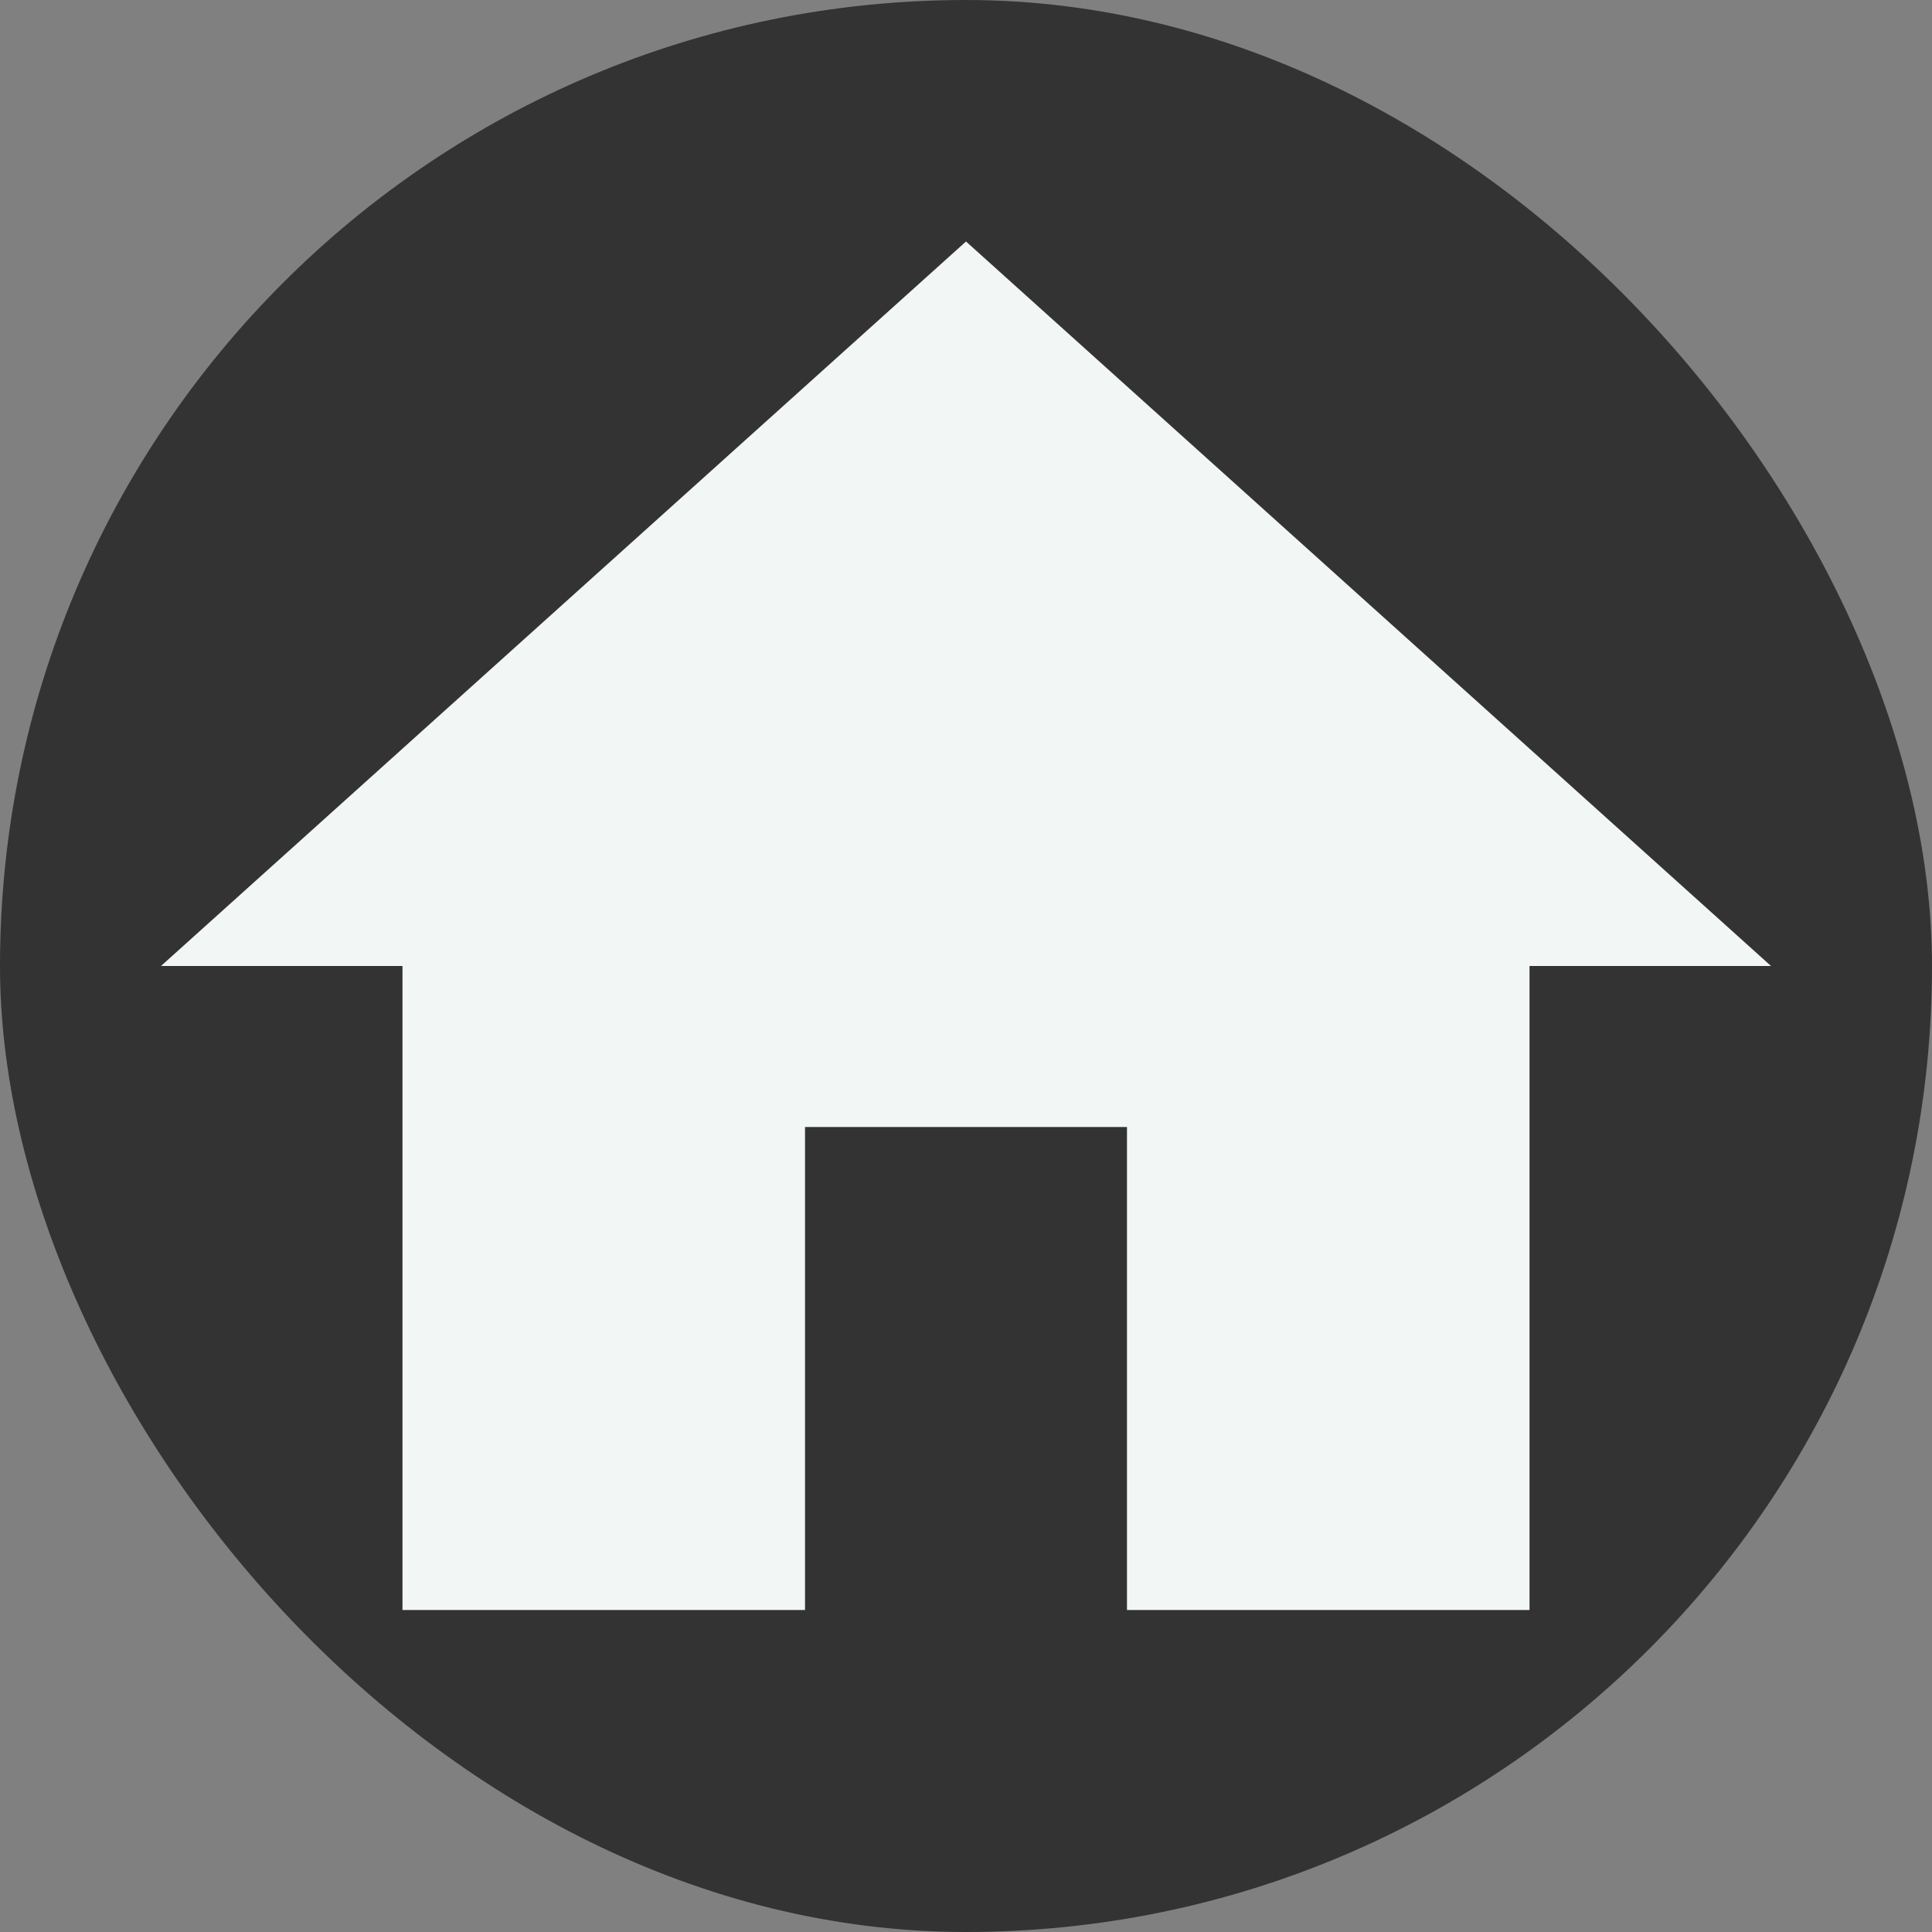 <svg width="40" height="40" viewBox="0 0 40 40" fill="none" xmlns="http://www.w3.org/2000/svg">
<rect x="0" y="0" width="40" height="40" fill="#808080" stroke="none"/>
<g clip-path="url(#clip0_88_48)">
<rect width="40" height="40" rx="20" fill="#333333"/>
<path d="M16.667 33.333V23.333H23.333V33.333H31.667V20H36.667L20 5L3.333 20H8.333V33.333H16.667Z" fill="#F2F7F5"/>
</g>
<defs>
<clipPath id="clip0_88_48">
<rect width="40" height="40" rx="20" fill="white"/>
</clipPath>
</defs>
</svg>
